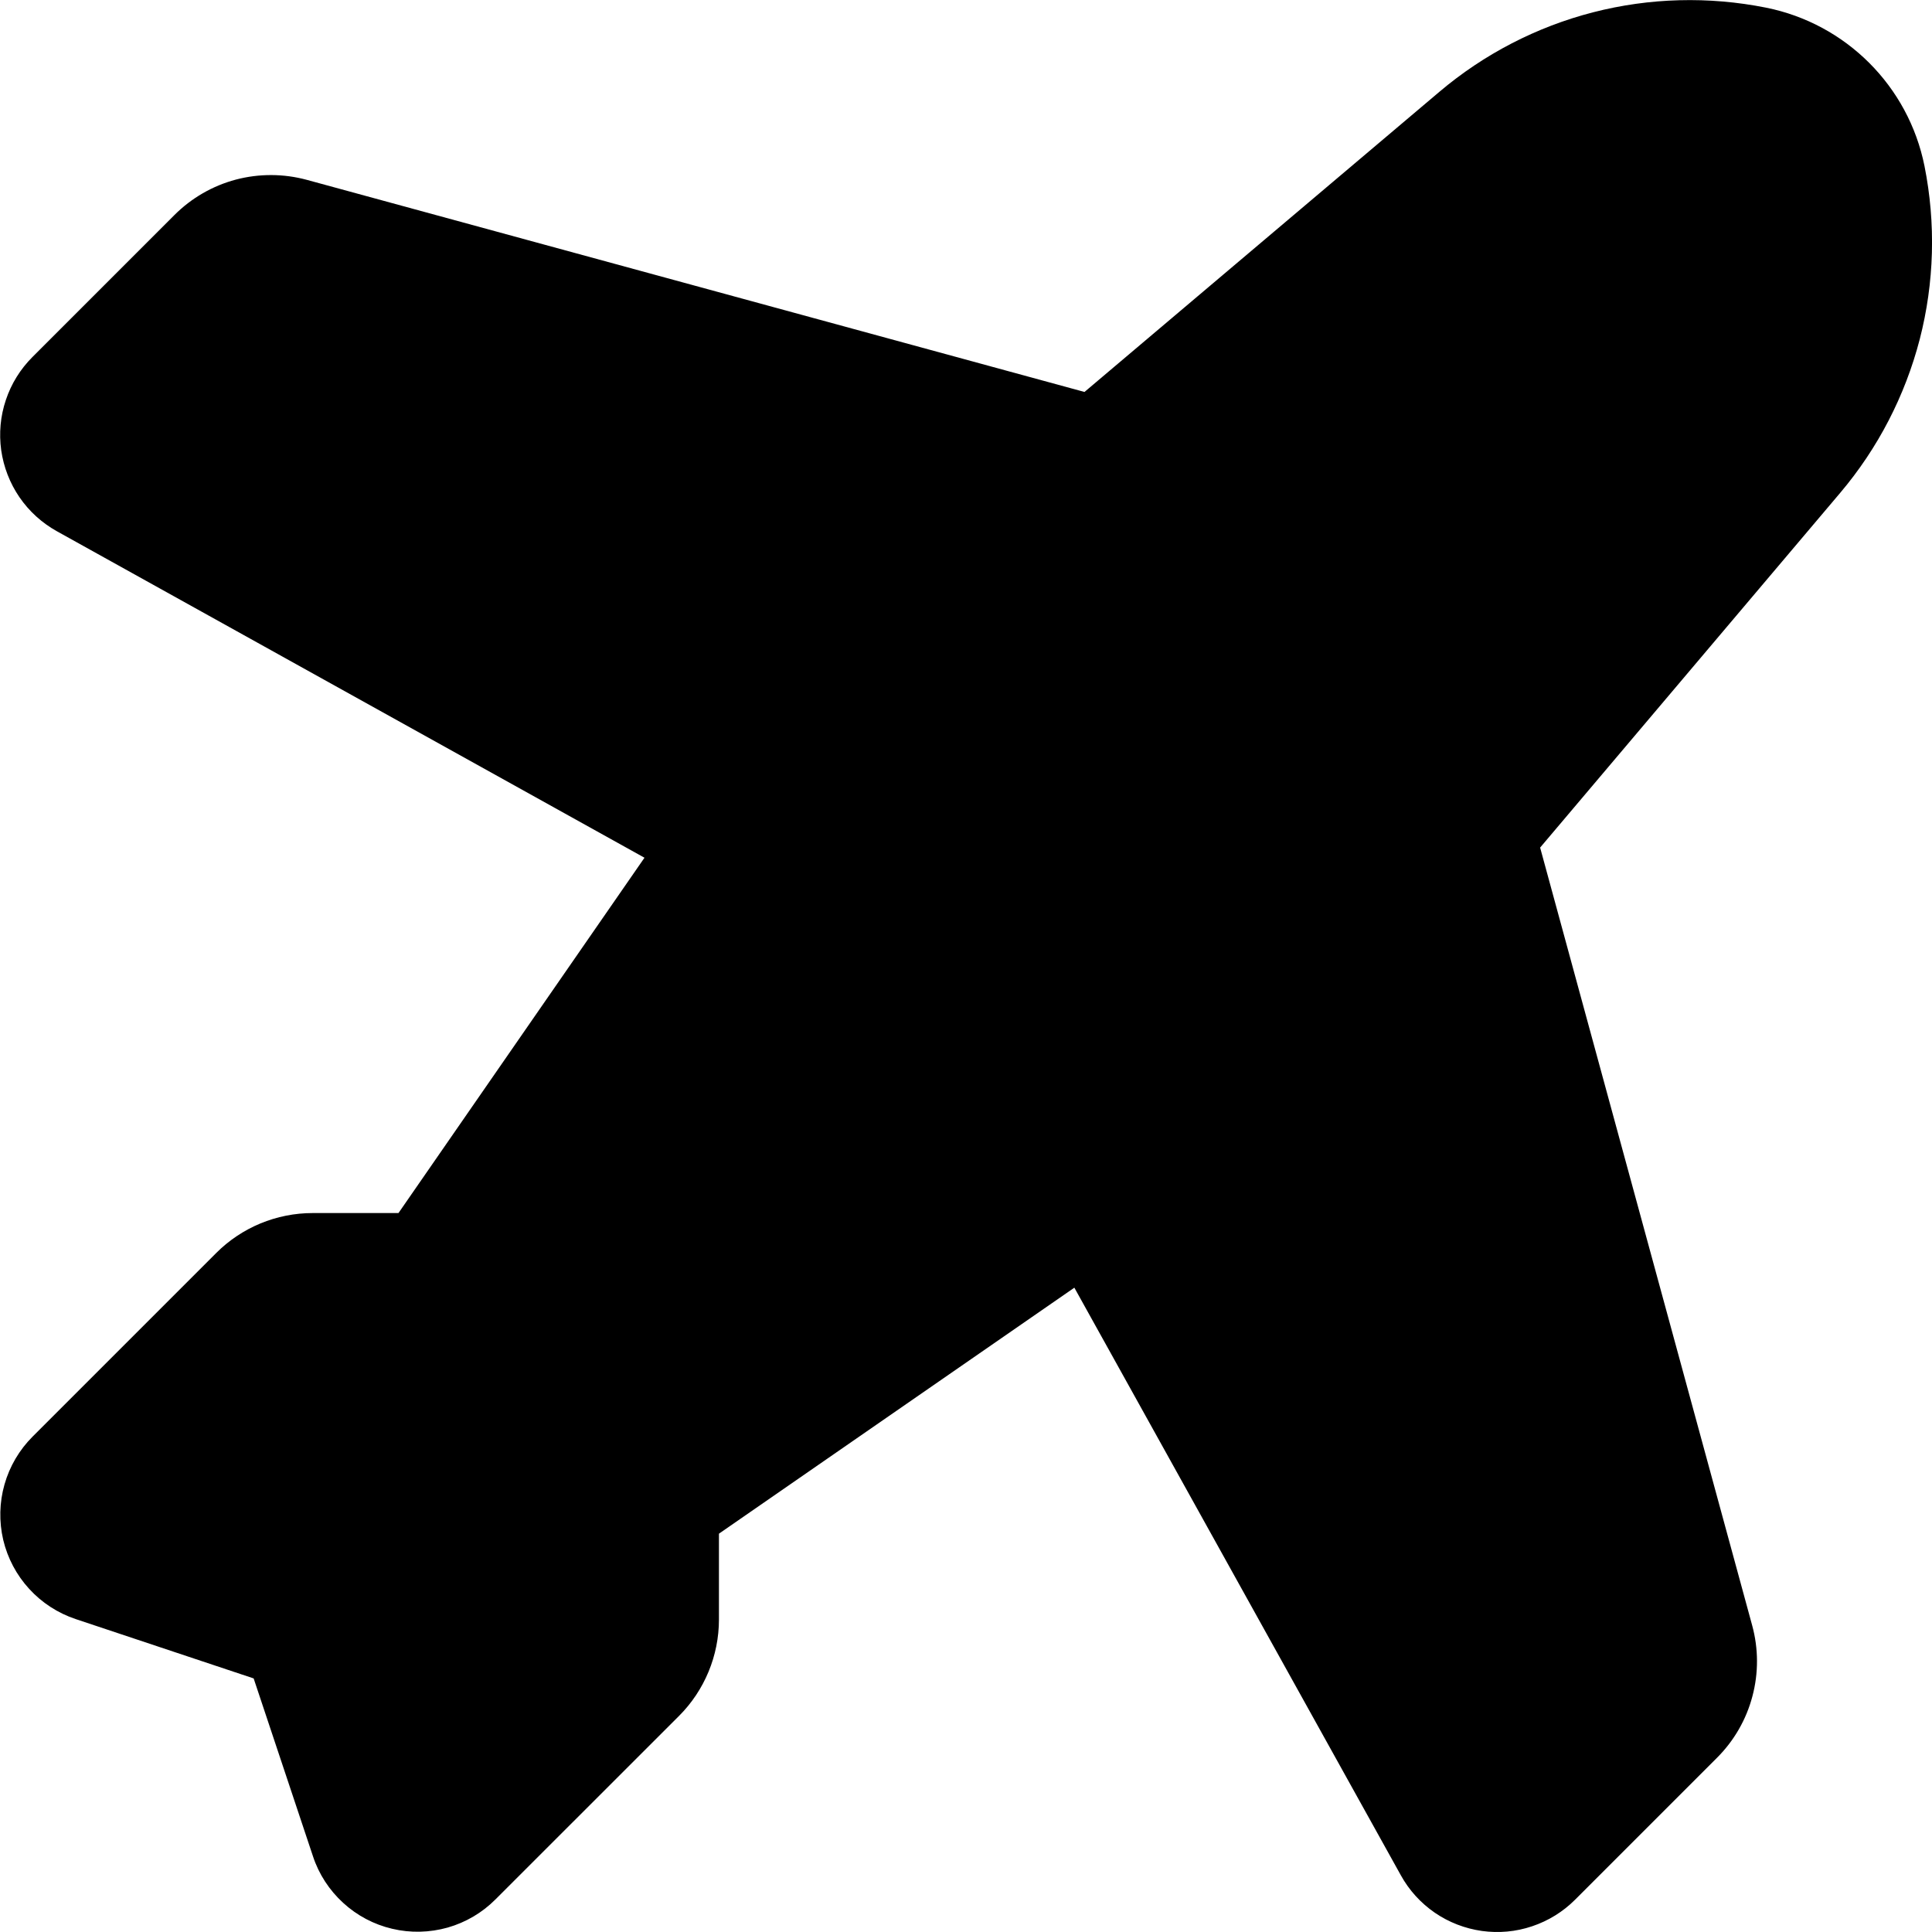 <svg width="24" height="24" viewBox="0 0 24 24" fill="none" xmlns="http://www.w3.org/2000/svg">
<path d="M21.938 0.095C22.931 0.294 23.708 1.07 23.907 2.064C24.049 2.775 24.029 3.51 23.848 4.213C23.666 4.915 23.329 5.568 22.86 6.122L19.132 10.529L21.766 20.191C21.845 20.48 21.846 20.783 21.769 21.072C21.693 21.361 21.541 21.624 21.33 21.835L19.566 23.599C19.416 23.749 19.233 23.862 19.032 23.929C18.831 23.997 18.618 24.016 18.408 23.987C18.198 23.957 17.998 23.88 17.823 23.76C17.649 23.64 17.504 23.481 17.402 23.296L13.346 15.996L8.931 19.052V20.118C8.931 20.567 8.752 20.999 8.435 21.316L6.155 23.595C5.99 23.761 5.785 23.881 5.561 23.945C5.336 24.008 5.099 24.014 4.872 23.96C4.645 23.907 4.435 23.796 4.263 23.638C4.091 23.481 3.961 23.282 3.888 23.06L3.151 20.85L0.941 20.113C0.719 20.039 0.52 19.91 0.363 19.738C0.205 19.566 0.094 19.356 0.04 19.129C-0.013 18.901 -0.008 18.664 0.056 18.44C0.12 18.215 0.24 18.011 0.405 17.846L2.686 15.565C2.843 15.408 3.03 15.283 3.235 15.198C3.441 15.113 3.661 15.069 3.884 15.069H4.95L8.006 10.655L0.706 6.599C0.521 6.496 0.362 6.352 0.242 6.177C0.122 6.002 0.045 5.802 0.015 5.593C-0.014 5.383 0.005 5.169 0.073 4.968C0.14 4.767 0.253 4.585 0.403 4.435L2.167 2.671C2.378 2.46 2.641 2.308 2.93 2.231C3.219 2.155 3.522 2.156 3.811 2.234L13.472 4.869L17.88 1.141C18.434 0.672 19.087 0.334 19.789 0.153C20.492 -0.028 21.227 -0.047 21.938 0.095Z" fill="black"/>
</svg>
